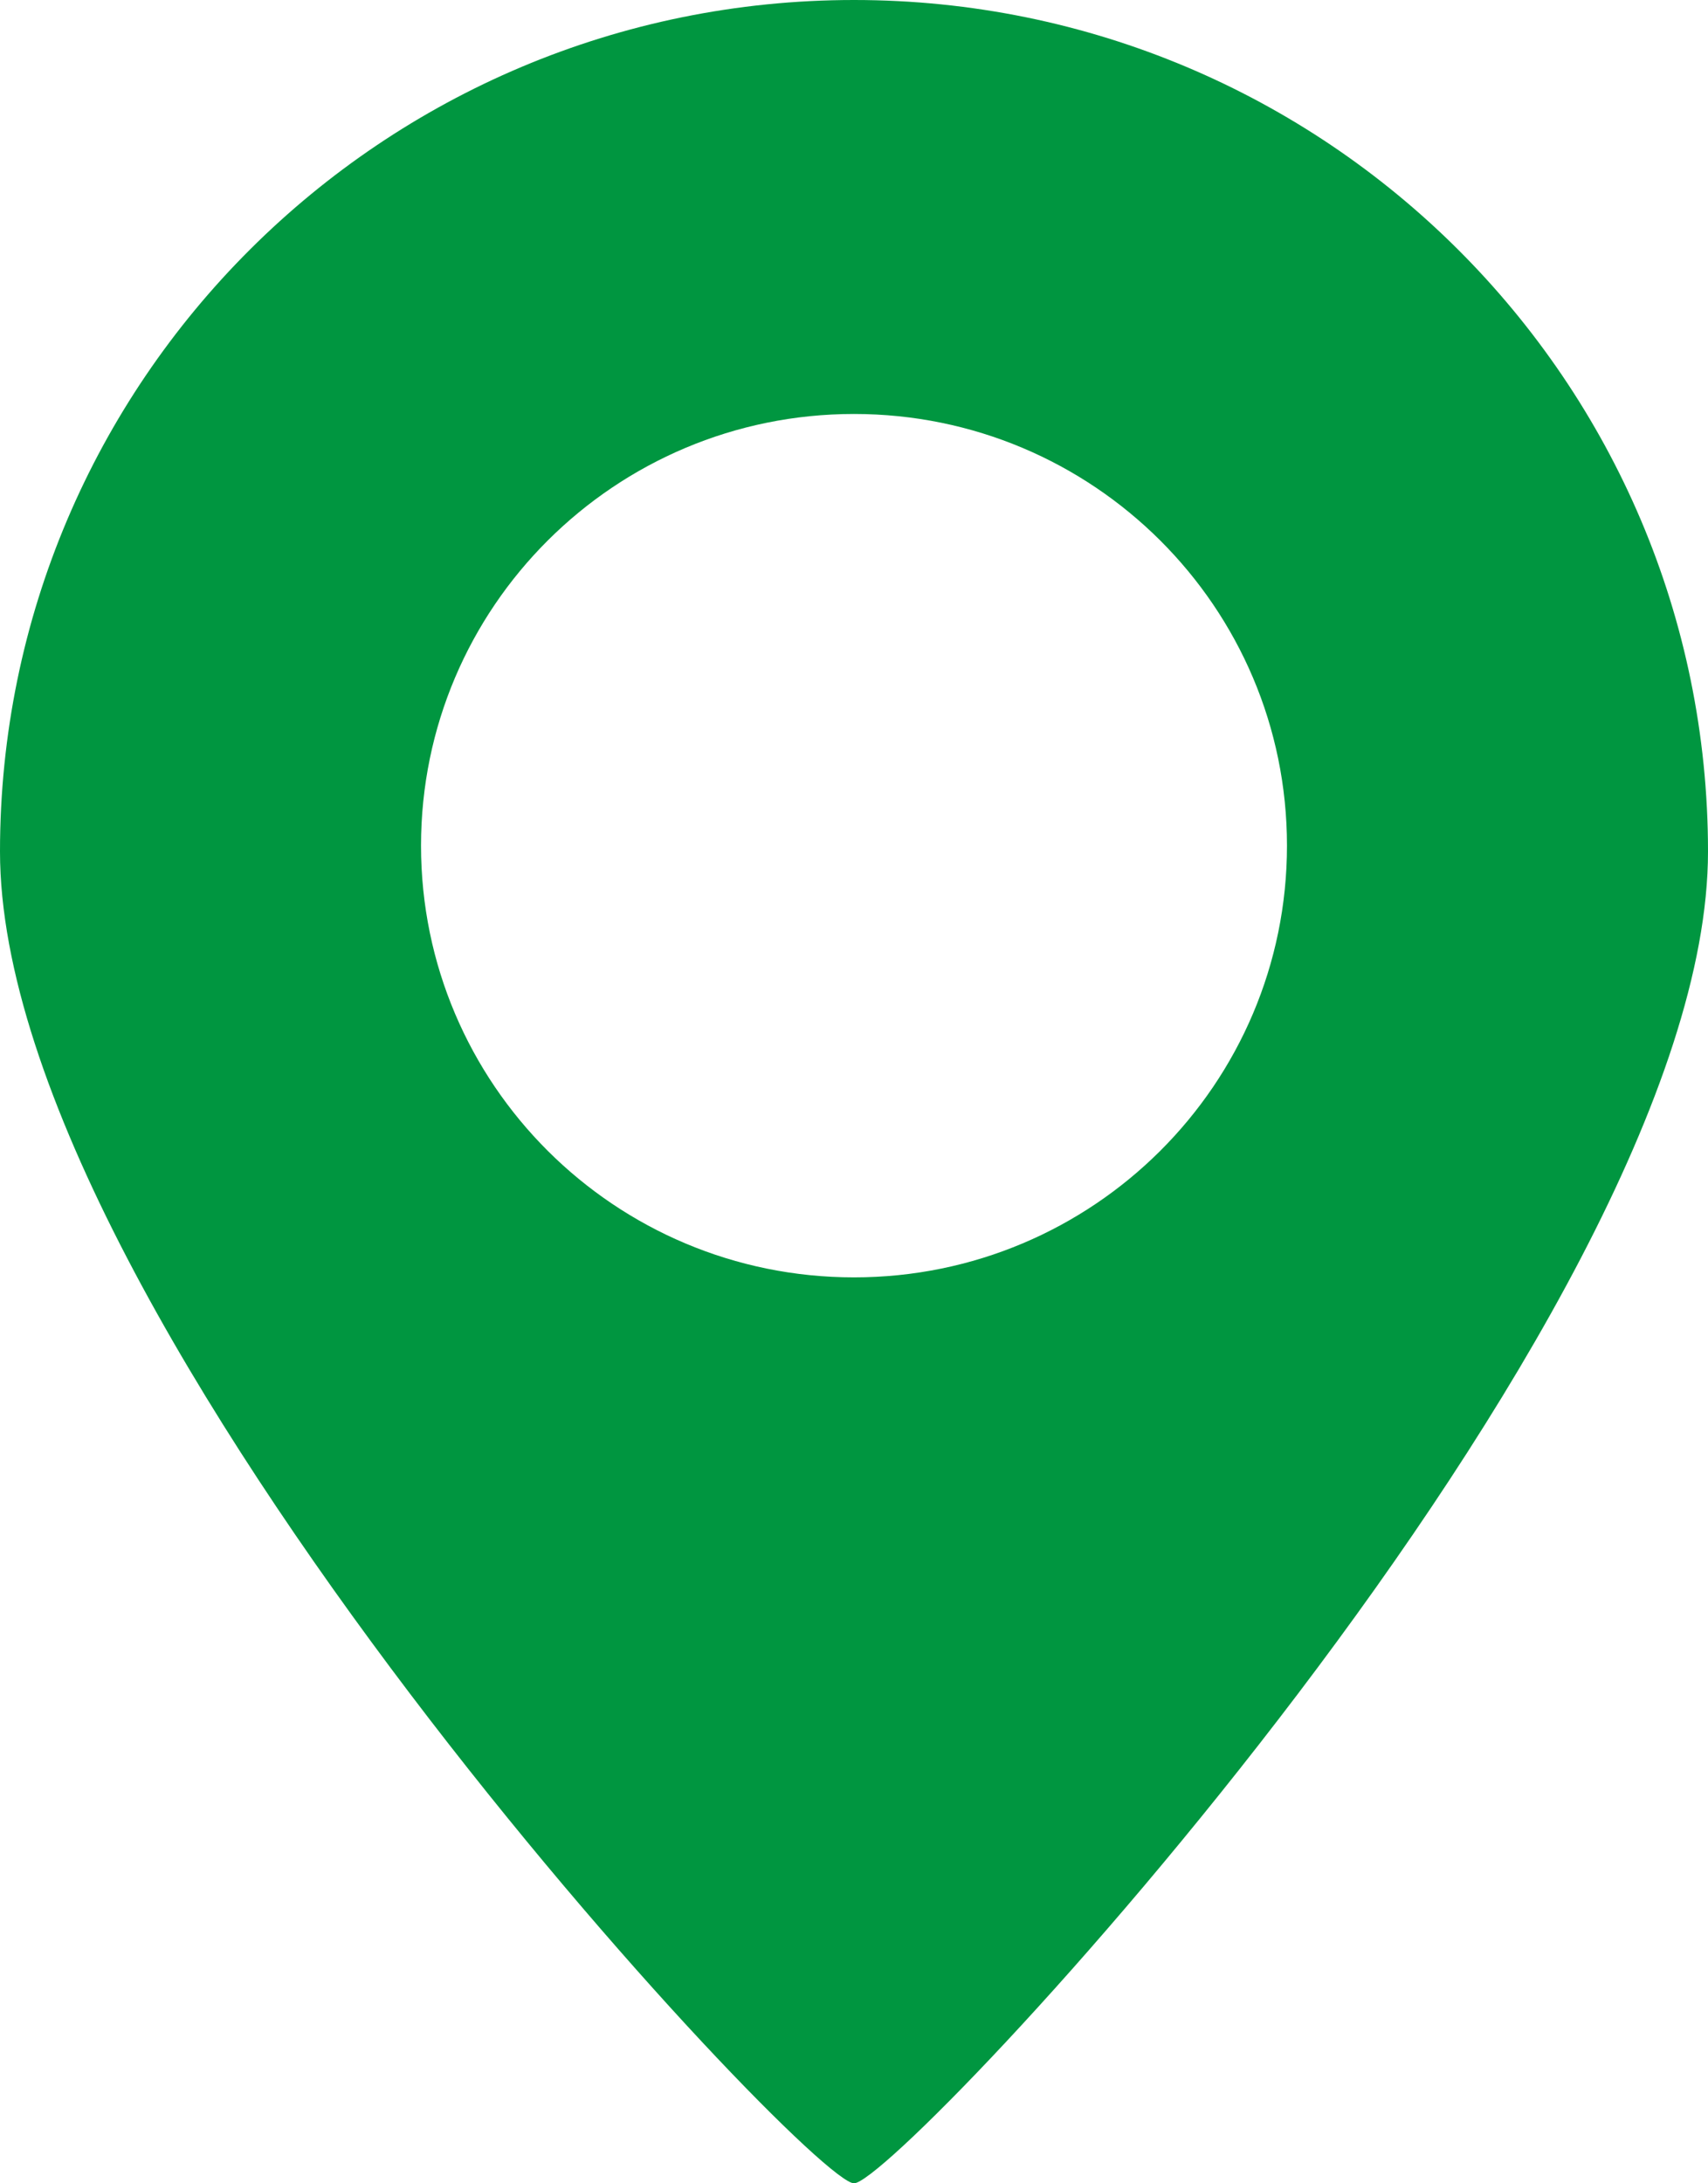 <svg width="36" height="46" viewBox="0 0 36 46" fill="none" xmlns="http://www.w3.org/2000/svg">
<path fill-rule="evenodd" clip-rule="evenodd" d="M18 46C18.954 46 36 27.848 36 17.94C36 8.032 27.941 0 18 0C8.059 0 0 8.032 0 17.94C0 27.848 17.046 46 18 46ZM18 26.913C23.04 26.913 27.126 22.841 27.126 17.817C27.126 12.794 23.04 8.722 18 8.722C12.96 8.722 8.874 12.794 8.874 17.817C8.874 22.841 12.96 26.913 18 26.913Z" fill="#009640"/>
</svg>
